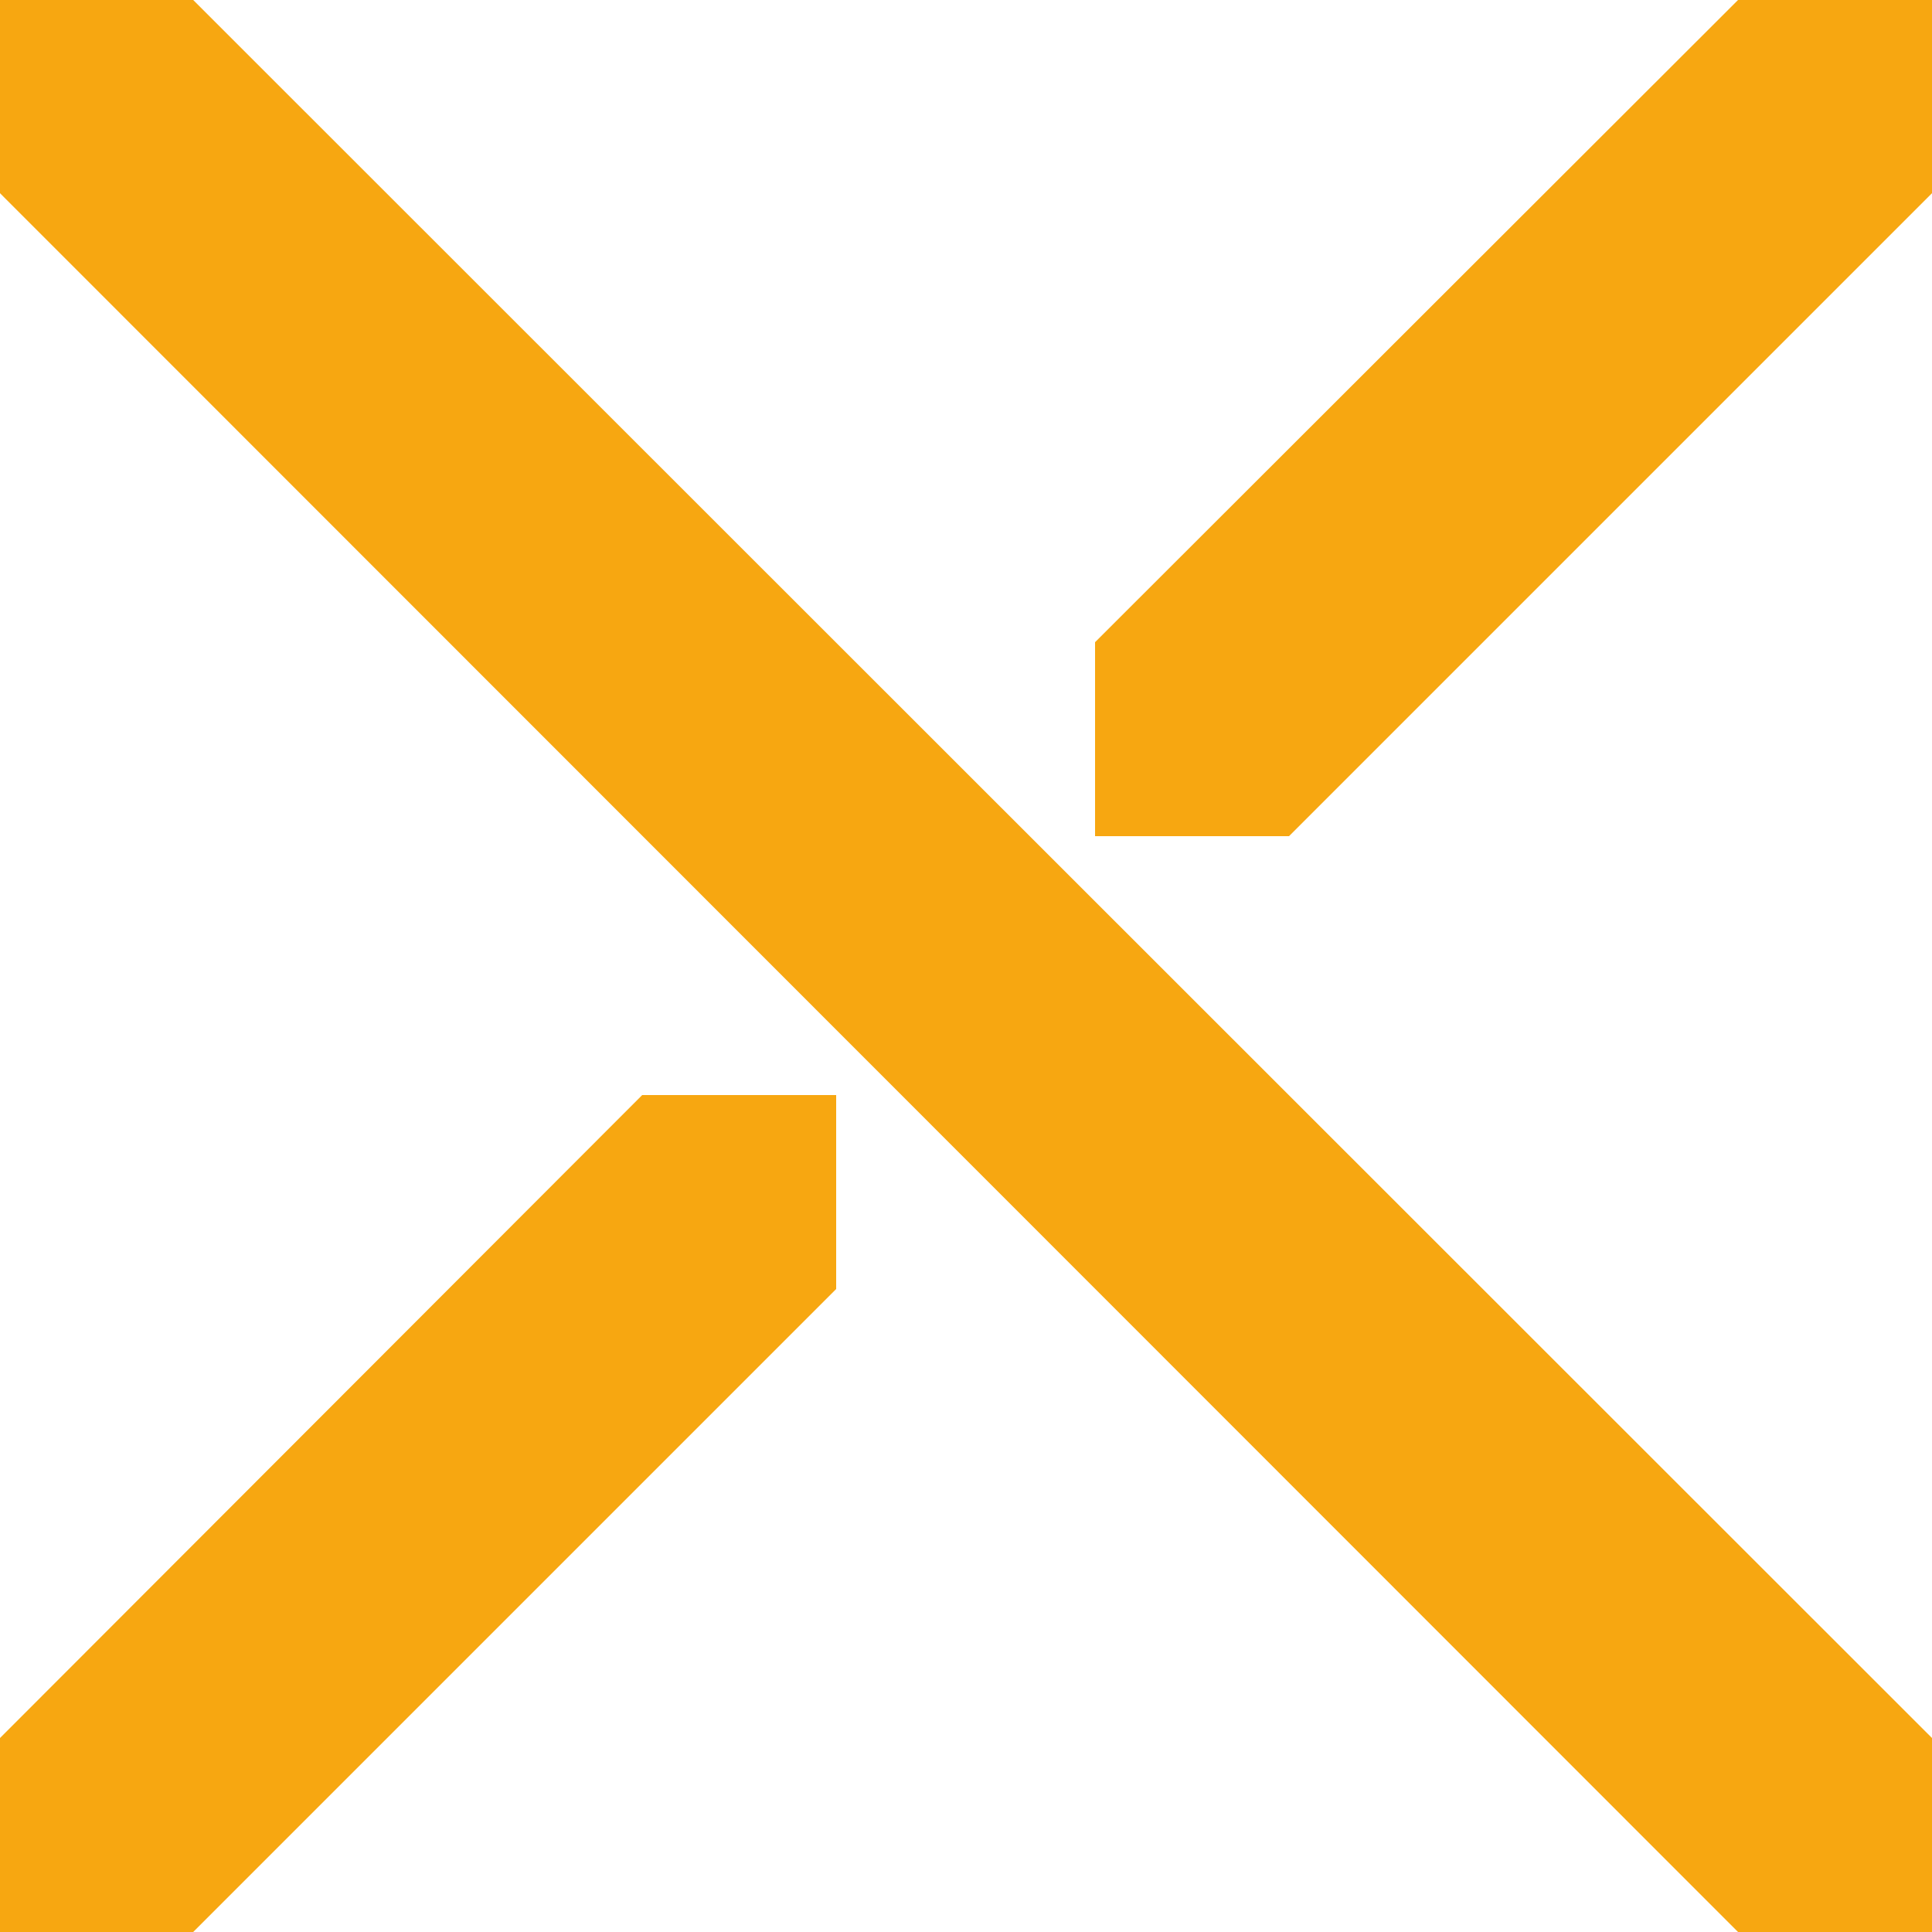 <svg width="25" height="25" viewBox="0 0 25 25" fill="none" xmlns="http://www.w3.org/2000/svg" xmlns:xlink="http://www.w3.org/1999/xlink">
	<desc>
			Created with Pixso.
	</desc>
	<defs/>
	<path id="⛌" d="M22.49 25L0 2.5L0 0L2.5 0L25 22.49L25 25L22.49 25ZM14.17 10.82L14.17 8.31L22.49 0L25 0L25 2.5L16.68 10.82L14.17 10.82ZM0 25L0 22.49L8.31 14.17L10.82 14.17L10.82 16.68L2.5 25L0 25Z" fill="#F7A711" fill-opacity="1" fill-rule="nonzero"/>
</svg>
